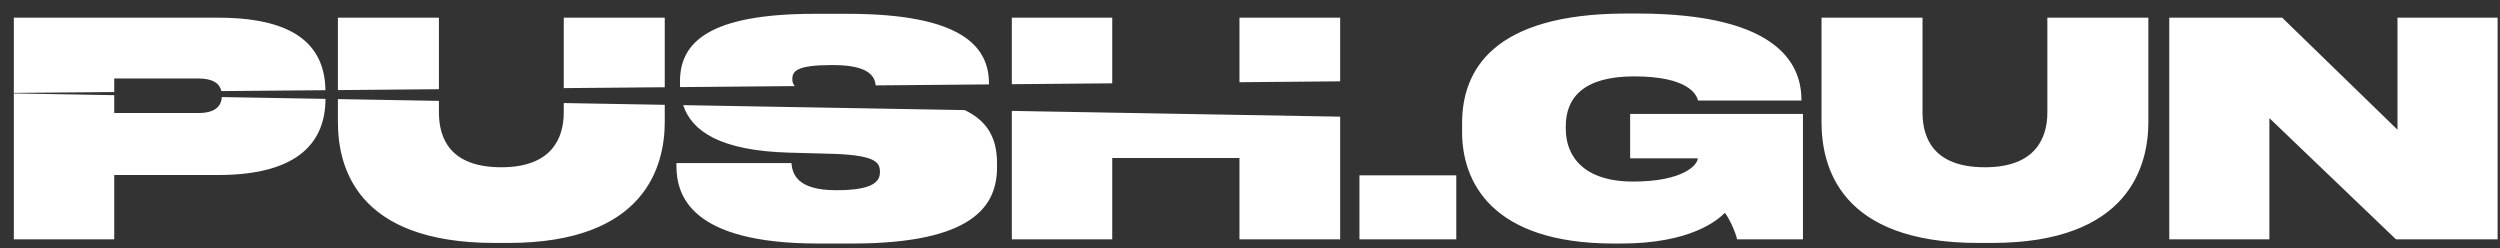 <svg width="141" height="14" viewBox="0 0 141 14" fill="none" xmlns="http://www.w3.org/2000/svg">
<rect x="0" y="0" width="141" height="14" fill="#333333" stroke="none"/>
<path fill-rule="evenodd" clip-rule="evenodd" d="M18.357 5.577C18.354 7.876 16.99 9.87 12.308 9.87H6.443V13.5H0.78V5.269L6.443 5.368V6.375H11.182C12.138 6.375 12.485 5.985 12.508 5.475L18.357 5.577ZM18.356 5.087L12.484 5.138C12.39 4.714 12.02 4.426 11.182 4.426H6.443V5.191L0.78 5.24V0.998H12.308C16.954 0.998 18.314 2.804 18.356 5.087ZM19.058 5.589V6.879C19.058 9.333 20.033 13.702 27.897 13.702H28.67C36.433 13.702 37.492 9.316 37.492 6.879V5.912L31.796 5.812V6.341C31.796 7.787 31.123 9.433 28.284 9.433H28.267C25.376 9.433 24.755 7.787 24.755 6.341V5.689L19.058 5.589ZM24.755 5.031L19.058 5.081V0.998H24.755V5.031ZM31.796 4.97L37.492 4.92V0.998H31.796V4.97ZM38.531 5.93C39.011 7.371 40.568 8.504 44.536 8.61L47.023 8.677C49.392 8.761 49.628 9.165 49.628 9.685V9.719C49.628 10.24 49.224 10.727 47.208 10.727H47.141C44.939 10.727 44.687 9.786 44.637 9.198H38.151V9.349C38.151 10.963 38.873 13.735 46.149 13.735H48.048C54.904 13.735 56.232 11.601 56.232 9.433V9.198C56.232 7.794 55.694 6.822 54.408 6.209L38.531 5.93ZM44.828 4.856L38.356 4.912C38.353 4.851 38.352 4.79 38.352 4.728V4.577C38.352 2.376 40.016 0.779 45.947 0.779H47.796C54.282 0.779 55.778 2.645 55.778 4.711V4.76L49.391 4.816C49.337 4.362 49.086 3.67 46.989 3.67H46.905C44.956 3.67 44.687 4.006 44.687 4.459V4.476C44.687 4.618 44.724 4.745 44.828 4.856ZM57.067 6.255V13.5H62.73V8.912H69.906V13.5H75.585V6.58L57.067 6.255ZM75.585 4.587V0.998H69.906V4.637L75.585 4.587ZM62.73 4.699L57.067 4.749V0.998H62.73V4.699ZM76.673 9.887H82.134V13.5H76.673V9.887ZM97.284 12.004C96.847 12.441 95.317 13.735 91.436 13.735H91.016C84.076 13.735 82.462 10.206 82.462 7.451V6.946C82.462 3.989 84.176 0.763 91.738 0.763H92.326C100.627 0.763 101.602 3.871 101.602 5.652V5.669H95.771C95.687 5.35 95.25 4.308 92.158 4.308C89.268 4.308 88.31 5.552 88.31 7.114V7.266C88.31 8.828 89.335 10.24 92.108 10.24C94.965 10.24 95.754 9.282 95.754 8.929H91.94V6.425H101.686V13.5H97.972C97.888 13.114 97.569 12.374 97.284 12.004ZM111.573 13.702C103.708 13.702 102.734 9.333 102.734 6.879V0.998H108.43V6.341C108.43 7.787 109.052 9.433 111.942 9.433H111.959C114.799 9.433 115.471 7.787 115.471 6.341V0.998H121.168V6.879C121.168 9.316 120.109 13.702 112.346 13.702H111.573ZM122.347 13.5V0.998H128.716L135.219 7.316V0.998H140.865V13.5H135.135L127.993 6.661V13.5H122.347Z" fill="white"/>
</svg>
